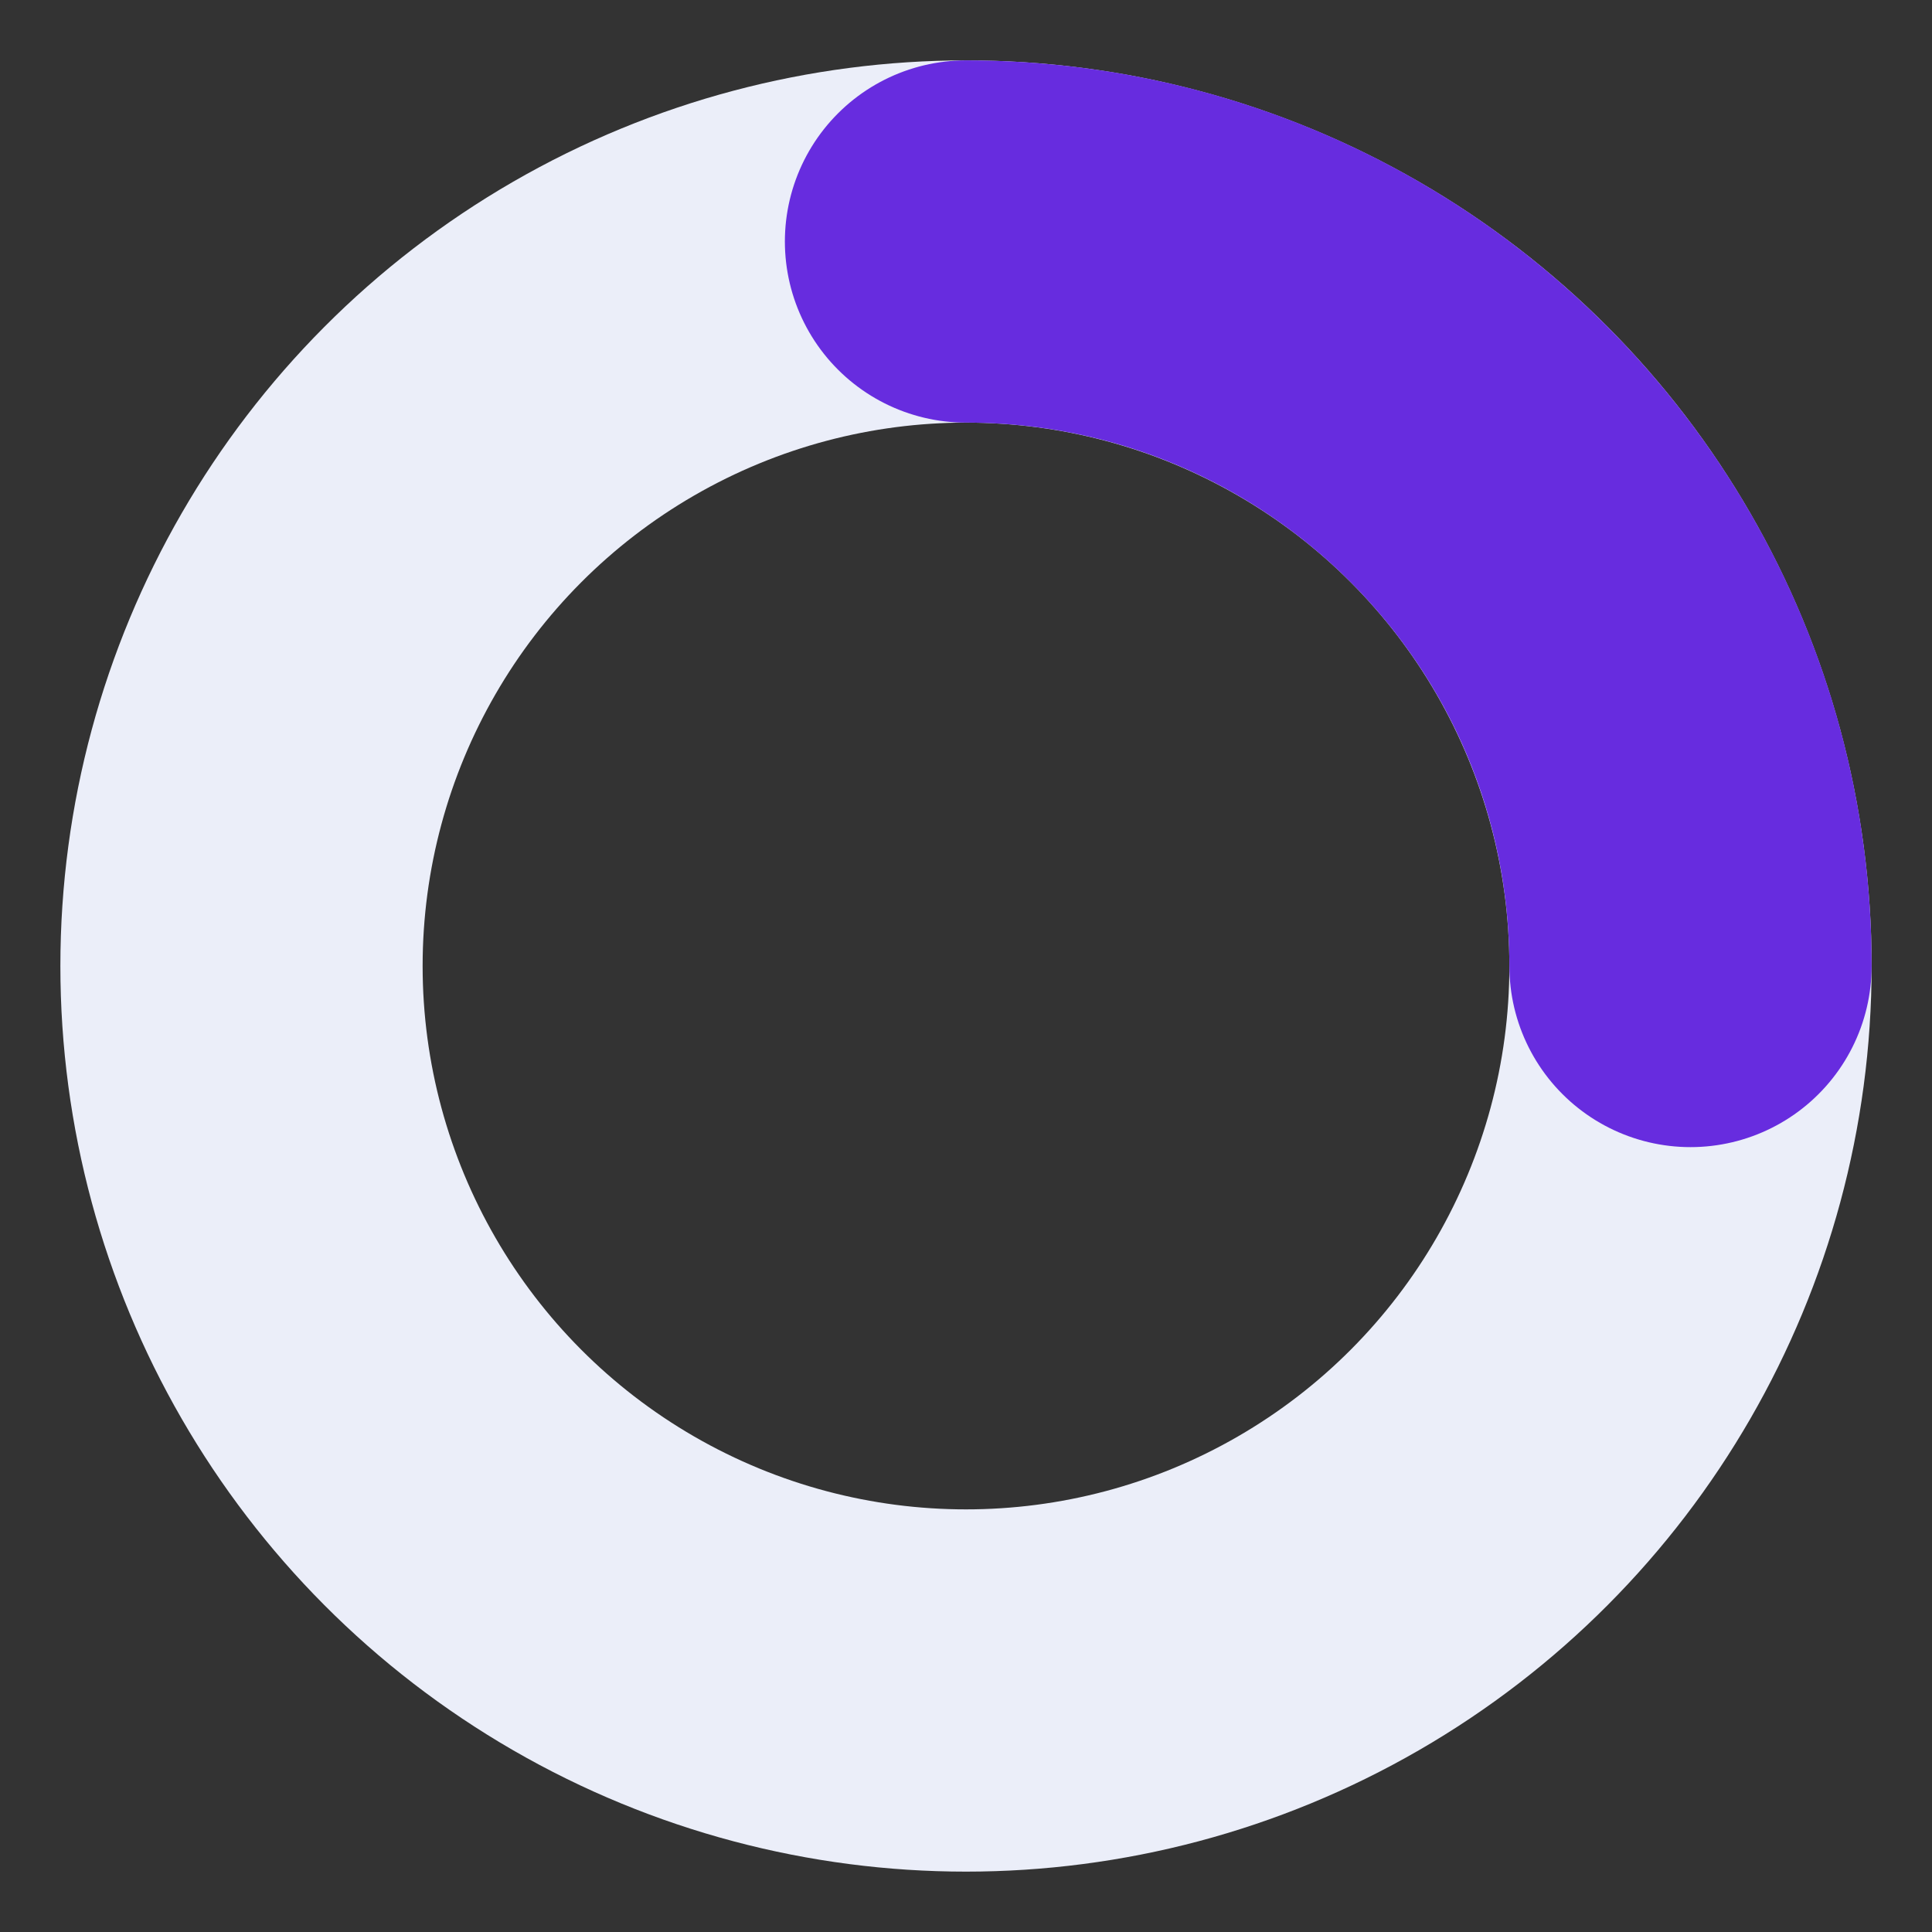 <?xml version="1.0" encoding="UTF-8"?>
<svg width="16px" height="16px" viewBox="0 0 16 16" version="1.1" xmlns="http://www.w3.org/2000/svg" xmlns:xlink="http://www.w3.org/1999/xlink">
    <rect x="0" y="0" width="16" height="16" fill="#333333" stroke="none"/>
    <title>1.icon2</title>
    <g id="3期" stroke="none" stroke-width="1" fill="none" fill-rule="evenodd">
        <g id="8.My-Algorithms备份" transform="translate(-502, -332)" stroke-width="3">
            <g id="1.icon2" transform="translate(504, 334)">
                <circle id="椭圆形" stroke="#EBEEF9" cx="6" cy="6" r="6"></circle>
                <path d="M12,6 C12,2.686 9.314,0 6,0" id="路径" stroke="#672CDF" stroke-linecap="round" stroke-linejoin="round"></path>
            </g>
        </g>
    </g>
</svg>